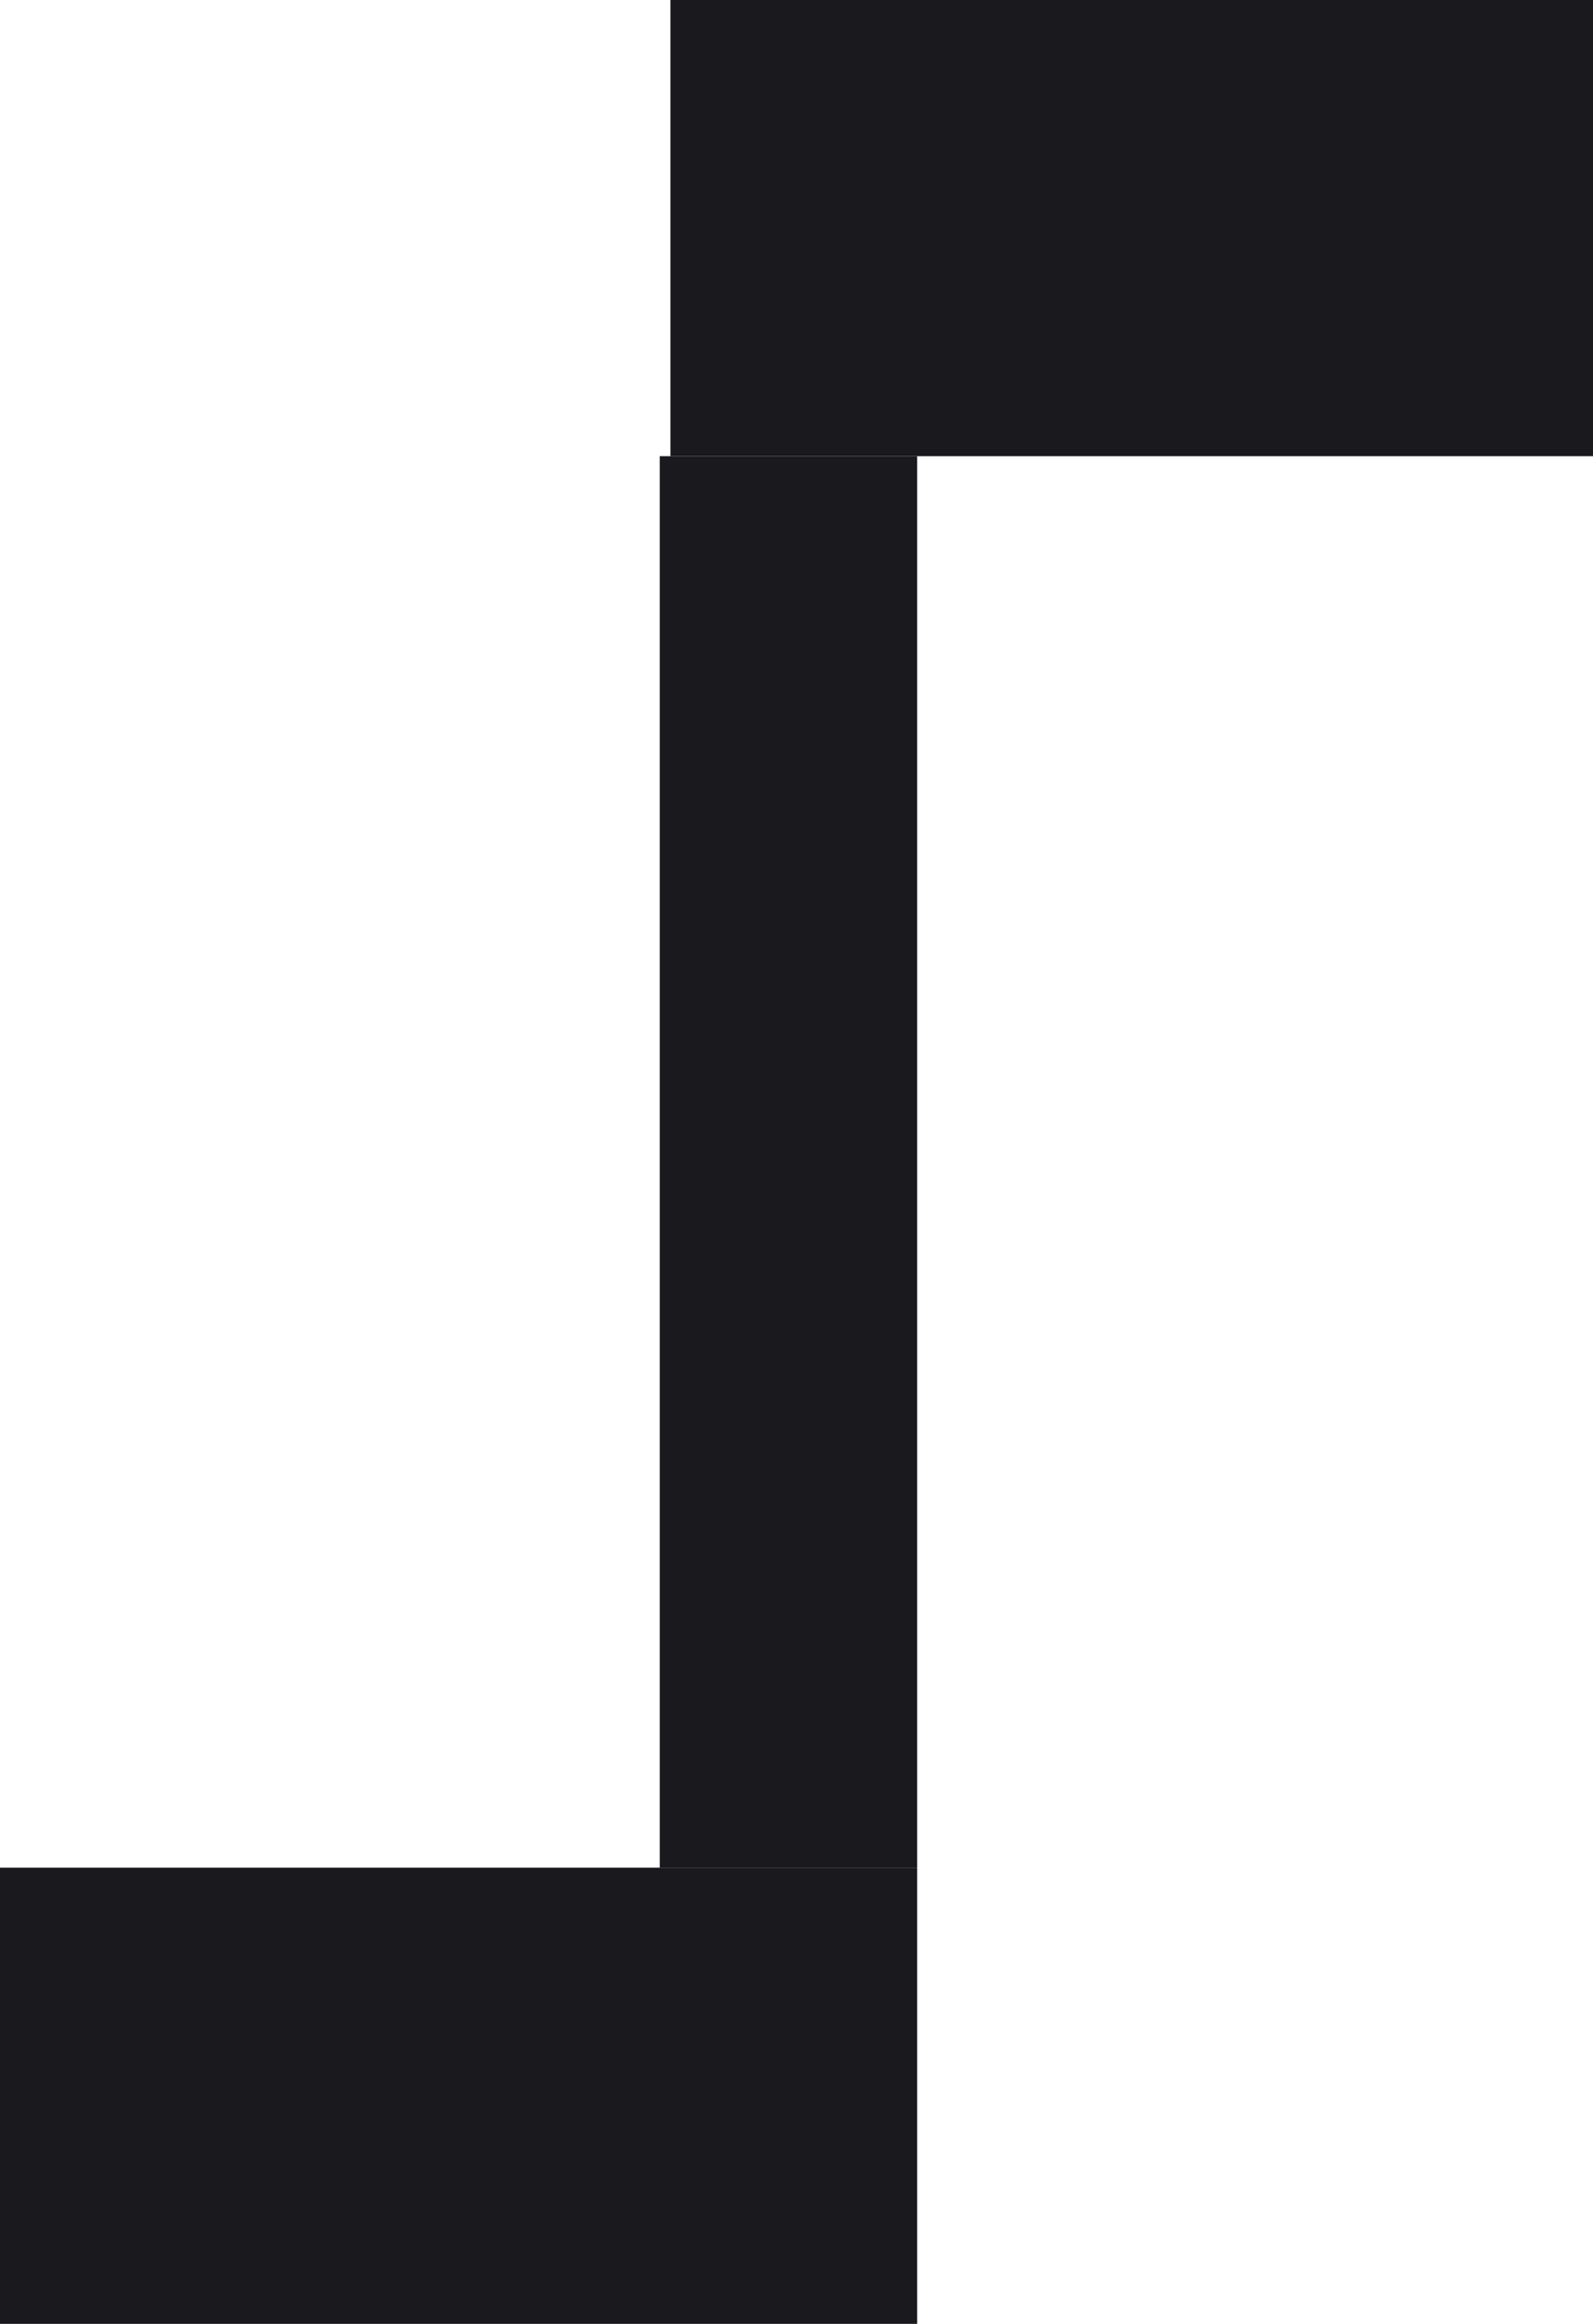 <svg width="297" height="433" viewBox="0 0 297 433" fill="none" xmlns="http://www.w3.org/2000/svg">
<rect y="348" width="171" height="85" fill="#1A191D"/>
<rect x="125" width="172" height="85" fill="#1A191D"/>
<rect x="123" y="85" width="48" height="263" fill="#1A191D"/>
</svg>
